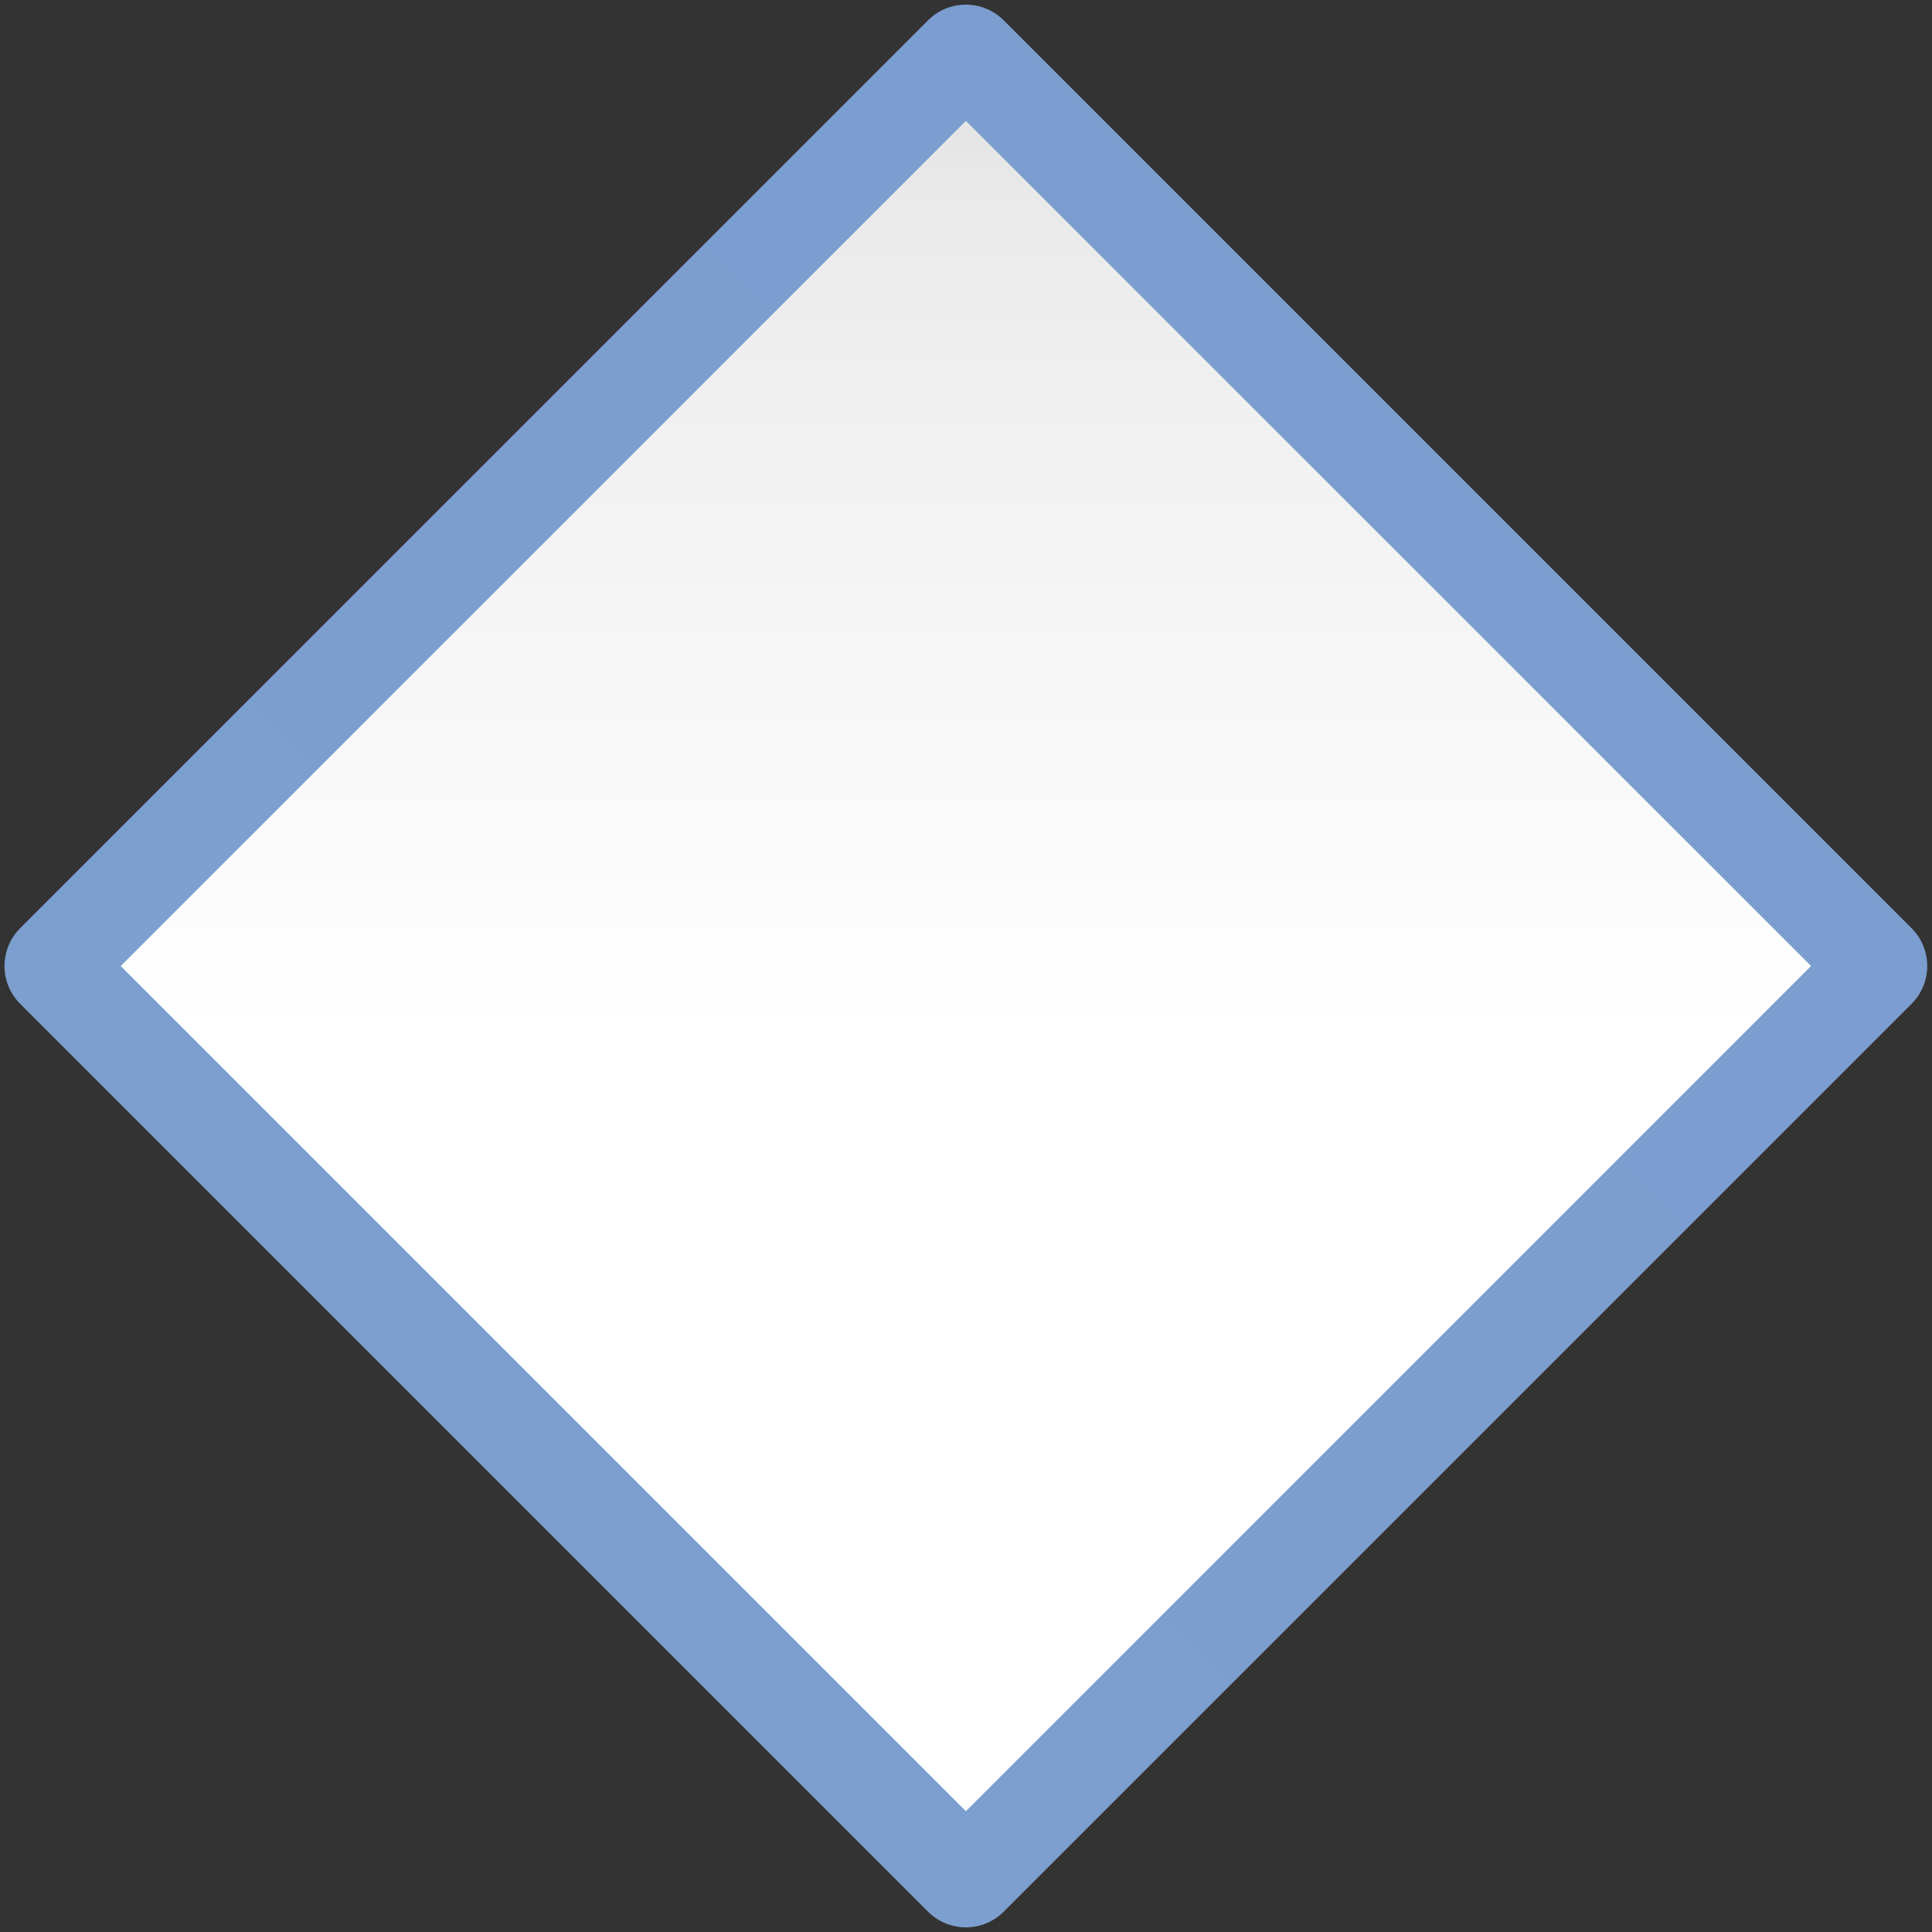 <svg height="16" viewBox="0 0 16 16" width="16" xmlns="http://www.w3.org/2000/svg" xmlns:xlink="http://www.w3.org/1999/xlink"><rect x="0" y="0" width="16" height="16" fill="#333333" stroke="none"/><linearGradient id="a" gradientUnits="userSpaceOnUse" x1="20.555" x2="107.443" y1="107.444" y2="20.556"><stop offset="0" stop-color="#fff"/><stop offset=".464" stop-color="#fff"/><stop offset=".781" stop-color="#f1f1f1"/><stop offset=".906" stop-color="#eaeaea"/><stop offset="1" stop-color="#dfdfdf"/></linearGradient><linearGradient id="b" gradientUnits="userSpaceOnUse" x1="16" x2="112" y1="64" y2="64"><stop offset="0" stop-color="#7c9fcf"/><stop offset=".5" stop-color="#7c9ece"/><stop offset="1" stop-color="#7b9dcf"/></linearGradient><g transform="matrix(.089 -.089 .089 .089 -3.393 8)"><path d="m16 12.002a3.998 3.998 0 0 0 -3.998 3.998v96a3.998 3.998 0 0 0 3.998 3.998h96a3.998 3.998 0 0 0 3.998-3.998v-96a3.998 3.998 0 0 0 -3.998-3.998z" fill="url(#b)" stroke-width="1.15" transform="matrix(.88 0 0 .88 7.68 7.68)"/><path d="m24.678 24.68h78.642v78.642h-78.642z" fill="url(#a)" stroke-width=".978"/></g></svg>